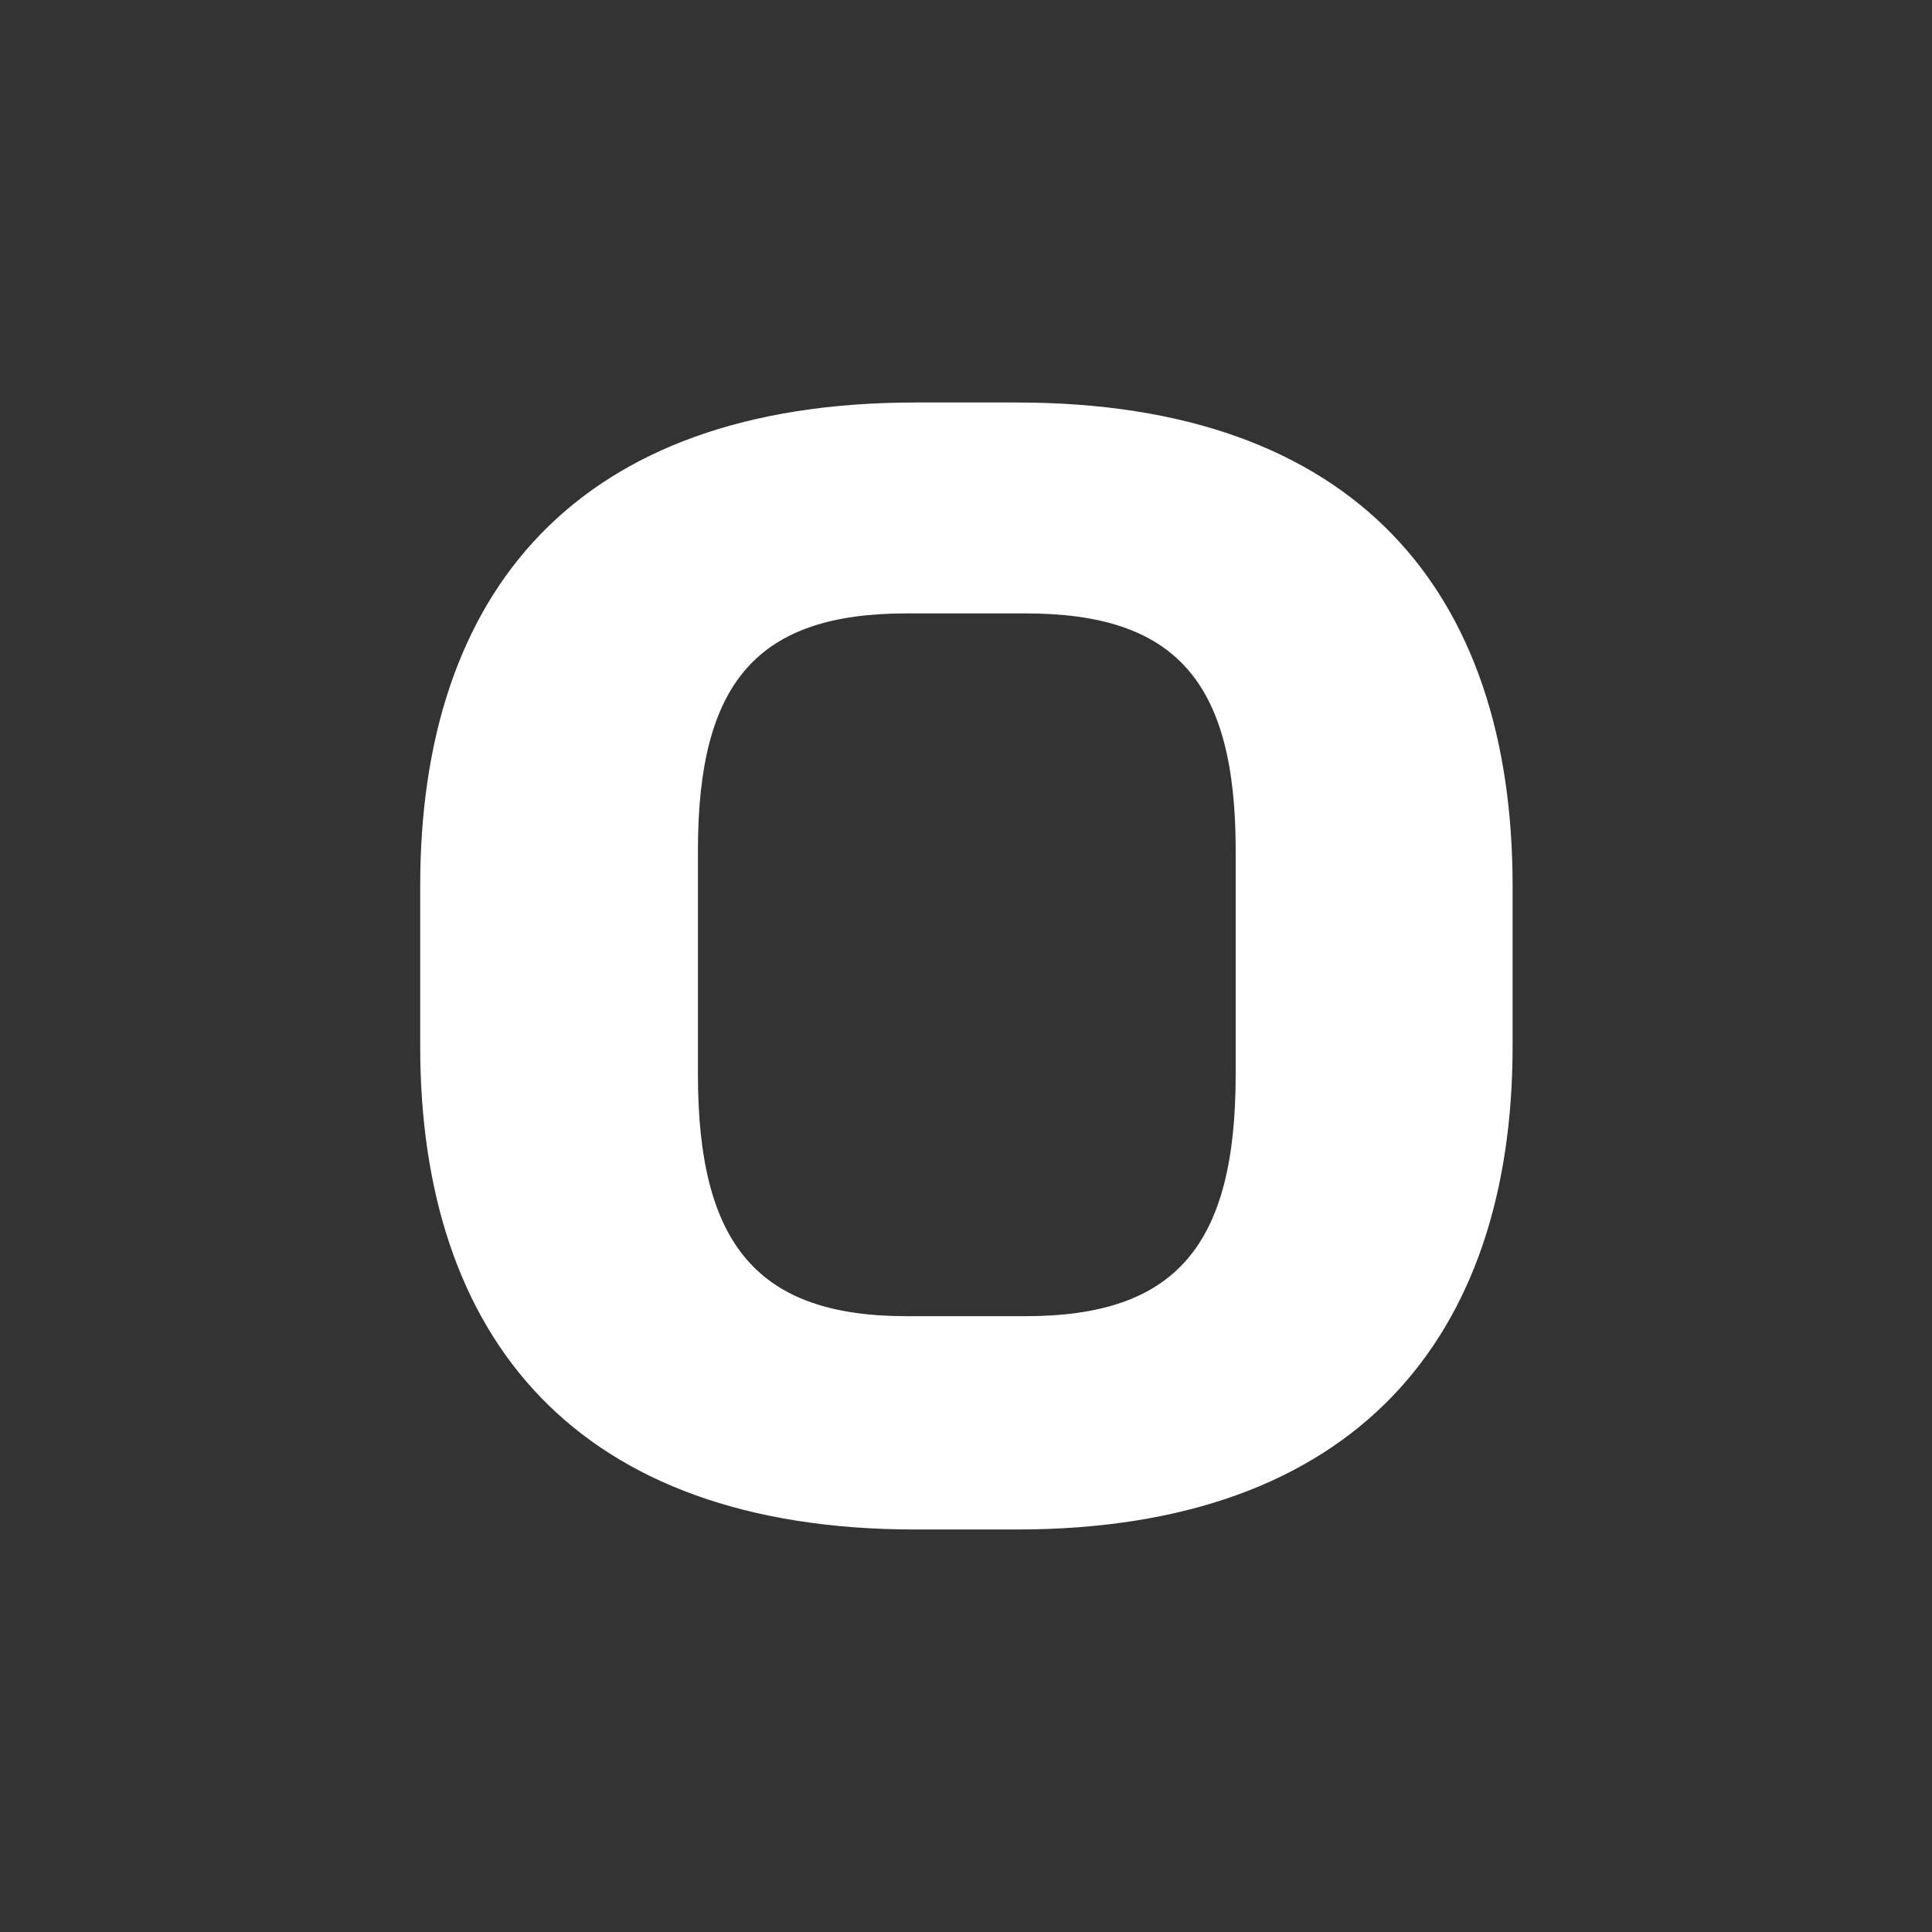 <svg id="Layer_1" data-name="Layer 1" xmlns="http://www.w3.org/2000/svg" viewBox="0 0 24 24"><rect x="0" y="0" width="24" height="24" fill="#333333" stroke="none"/><defs><style>.cls-1{fill:none;}.cls-2{fill:#fff;}</style></defs><g id="classic_ArrowDown"><g id="Group_169961" data-name="Group 169961"><rect id="Rectangle_626011-15" data-name="Rectangle 626011-15" class="cls-1" x="2.88" y="2.88" width="18.24" height="18.24"/><path id="Path_75824" data-name="Path 75824" class="cls-2" d="M18.79,13V11c0-3.65-1.95-6-6.16-6H11.37C7.16,5,5.22,7.36,5.22,11v2c0,3.62,1.94,6,6.15,6h1.26C16.84,19,18.79,16.61,18.79,13Zm-10.12.36V10.56c0-2.1.75-2.94,2.59-2.94h1.48c1.86,0,2.61.84,2.61,2.94v2.79c0,2.13-.75,3-2.61,3H11.26c-1.84,0-2.59-.88-2.59-3Z"/></g></g></svg>